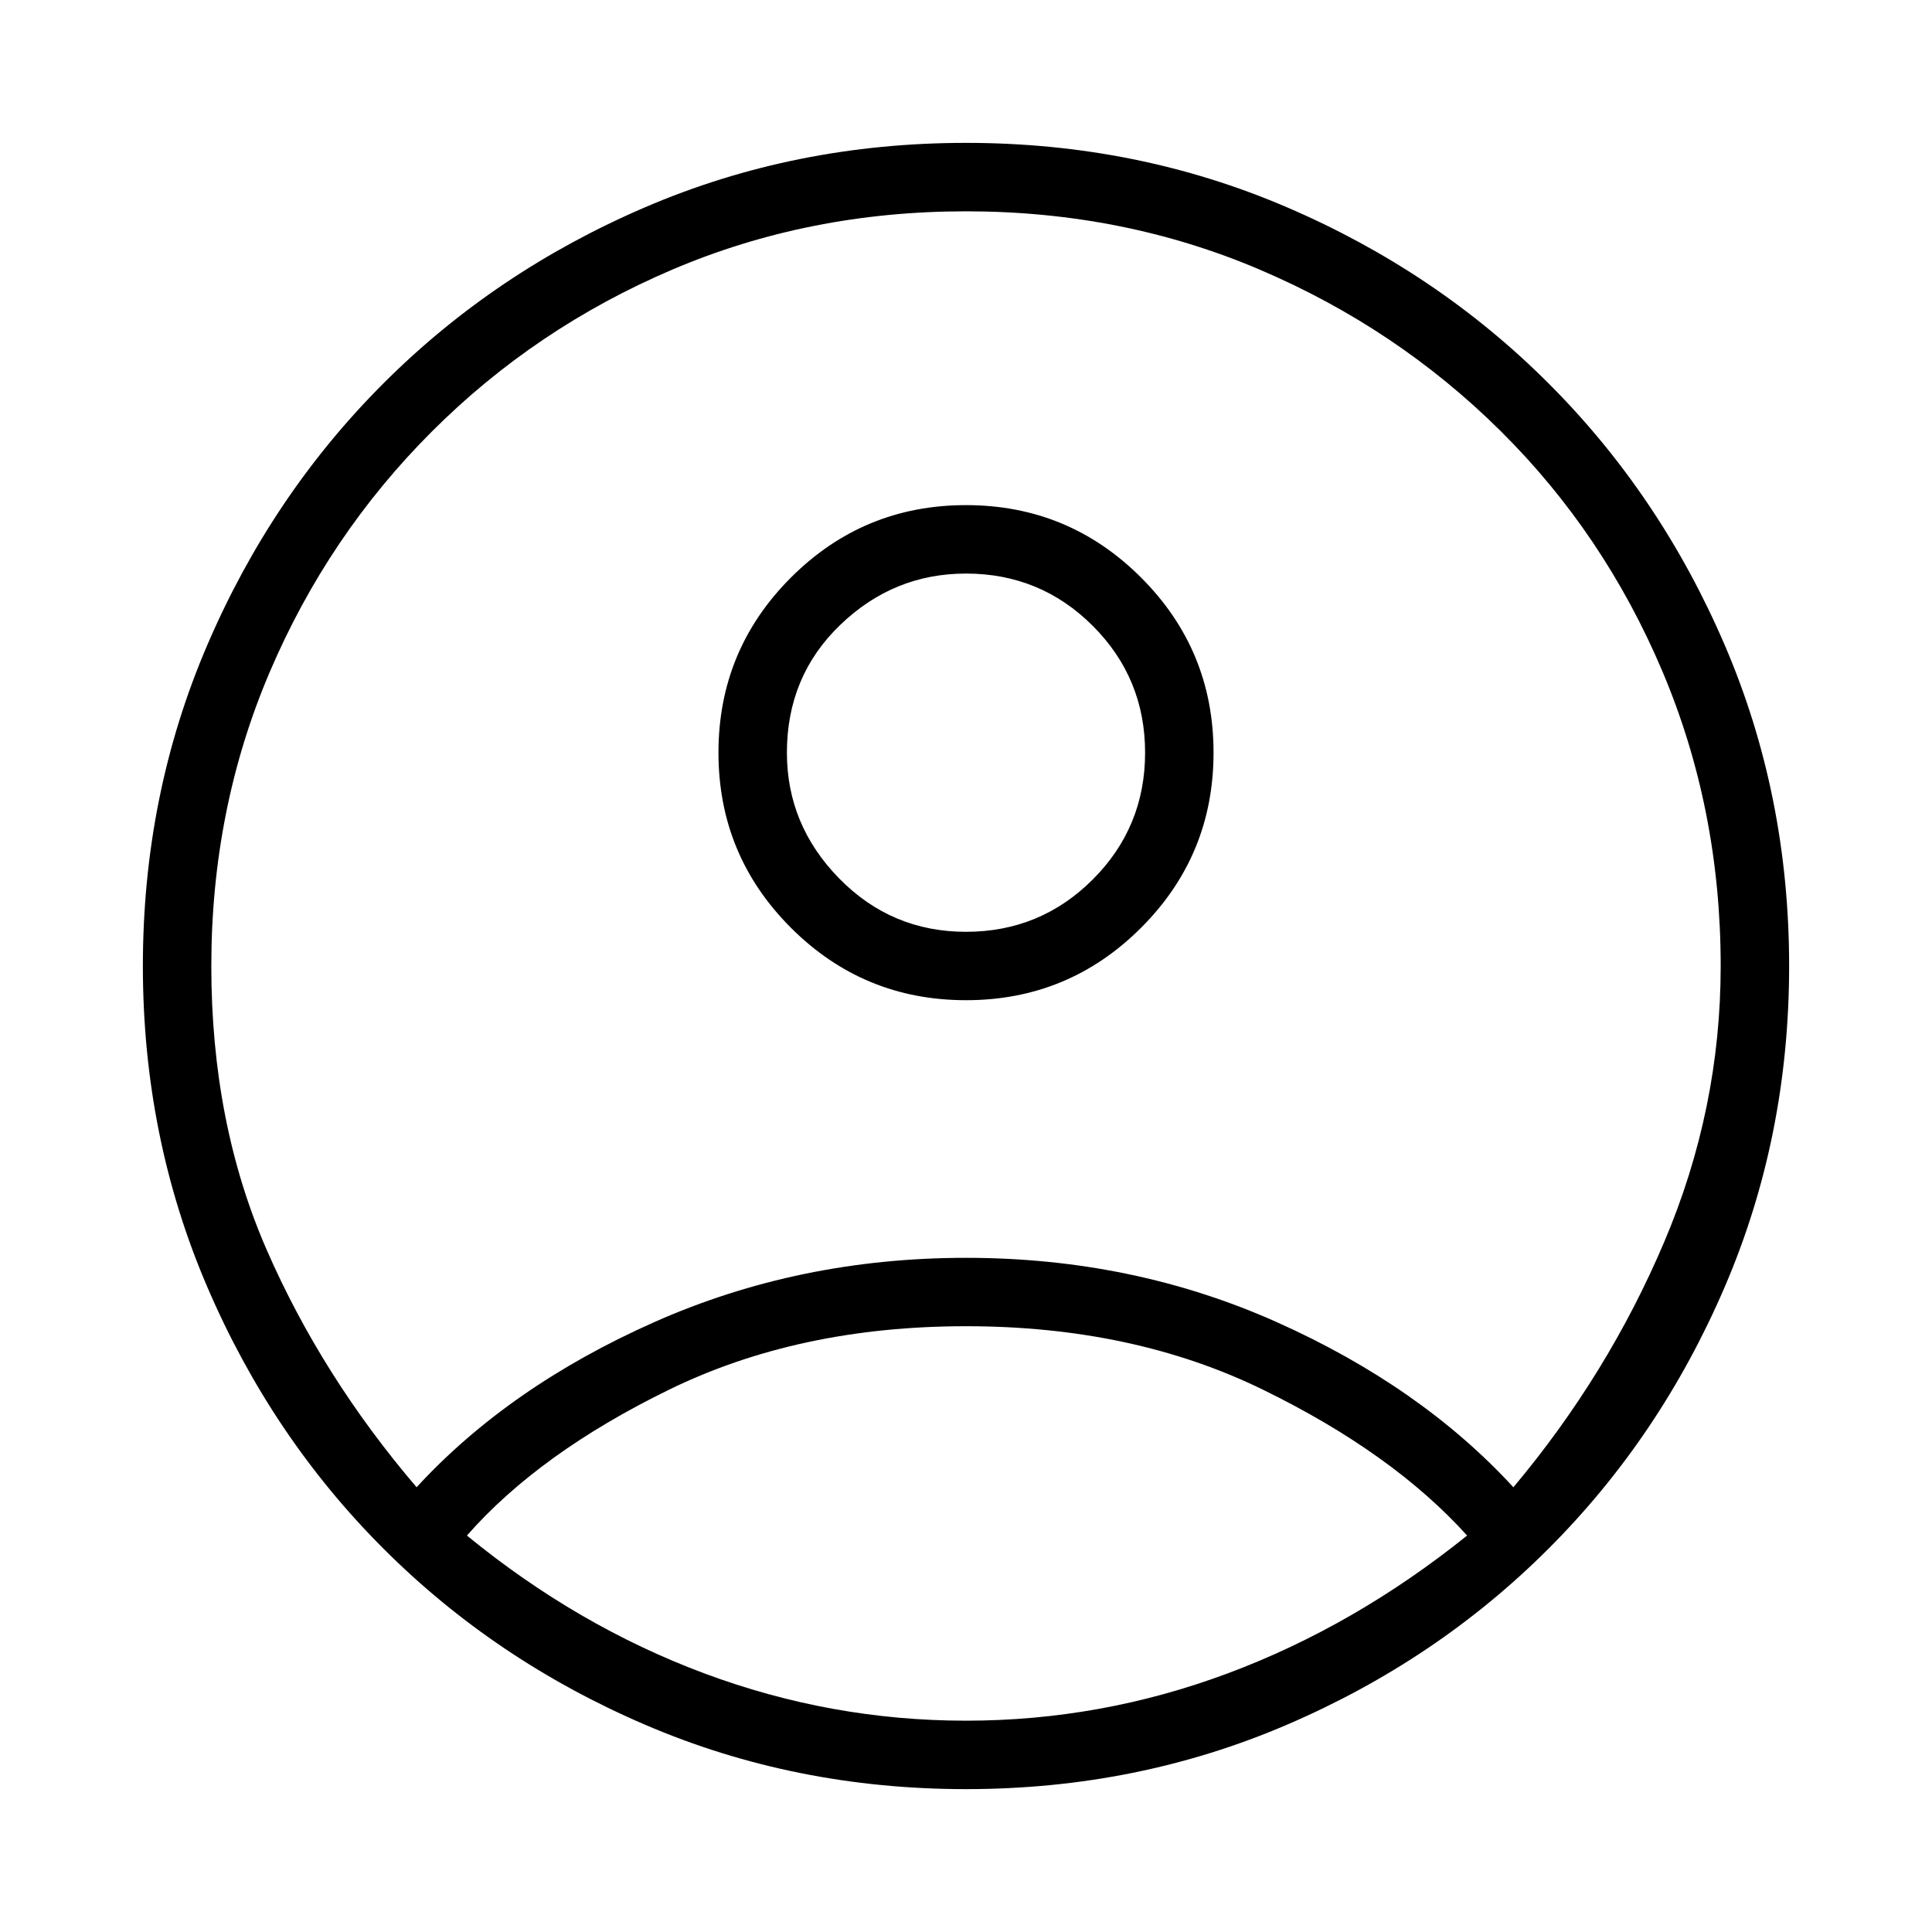 <svg xmlns="http://www.w3.org/2000/svg" height="40" width="40"><path d="M20 19.292Q21.542 19.292 22.625 18.208Q23.708 17.125 23.708 15.583Q23.708 14.042 22.625 12.958Q21.542 11.875 20 11.875Q18.5 11.875 17.396 12.938Q16.292 14 16.292 15.583Q16.292 17.083 17.375 18.188Q18.458 19.292 20 19.292ZM20 20.708Q17.875 20.708 16.375 19.208Q14.875 17.708 14.875 15.583Q14.875 13.458 16.375 11.958Q17.875 10.458 20 10.458Q22.125 10.458 23.625 11.958Q25.125 13.458 25.125 15.583Q25.125 17.708 23.625 19.208Q22.125 20.708 20 20.708ZM20 37.042Q16.458 37.042 13.354 35.708Q10.25 34.375 7.938 32.062Q5.625 29.75 4.292 26.646Q2.958 23.542 2.958 20Q2.958 16.458 4.292 13.354Q5.625 10.25 7.938 7.938Q10.25 5.625 13.354 4.292Q16.458 2.958 20 2.958Q23.542 2.958 26.646 4.292Q29.75 5.625 32.062 7.938Q34.375 10.25 35.708 13.354Q37.042 16.458 37.042 20Q37.042 23.542 35.708 26.646Q34.375 29.75 32.062 32.062Q29.75 34.375 26.646 35.708Q23.542 37.042 20 37.042ZM20 35.625Q22.792 35.625 25.417 34.646Q28.042 33.667 30.375 31.792Q28.833 30.083 26.146 28.771Q23.458 27.458 20 27.458Q16.542 27.458 13.854 28.771Q11.167 30.083 9.667 31.792Q11.958 33.667 14.583 34.646Q17.208 35.625 20 35.625ZM8.625 30.792Q10.542 28.708 13.542 27.375Q16.542 26.042 20 26.042Q23.458 26.042 26.438 27.375Q29.417 28.708 31.333 30.792Q33.292 28.458 34.458 25.708Q35.625 22.958 35.625 20Q35.625 16.75 34.417 13.896Q33.208 11.042 31.062 8.917Q28.917 6.792 26.083 5.583Q23.25 4.375 20 4.375Q16.75 4.375 13.917 5.583Q11.083 6.792 8.938 8.938Q6.792 11.083 5.583 13.917Q4.375 16.75 4.375 20Q4.375 23.25 5.521 25.875Q6.667 28.5 8.625 30.792Z"/></svg>